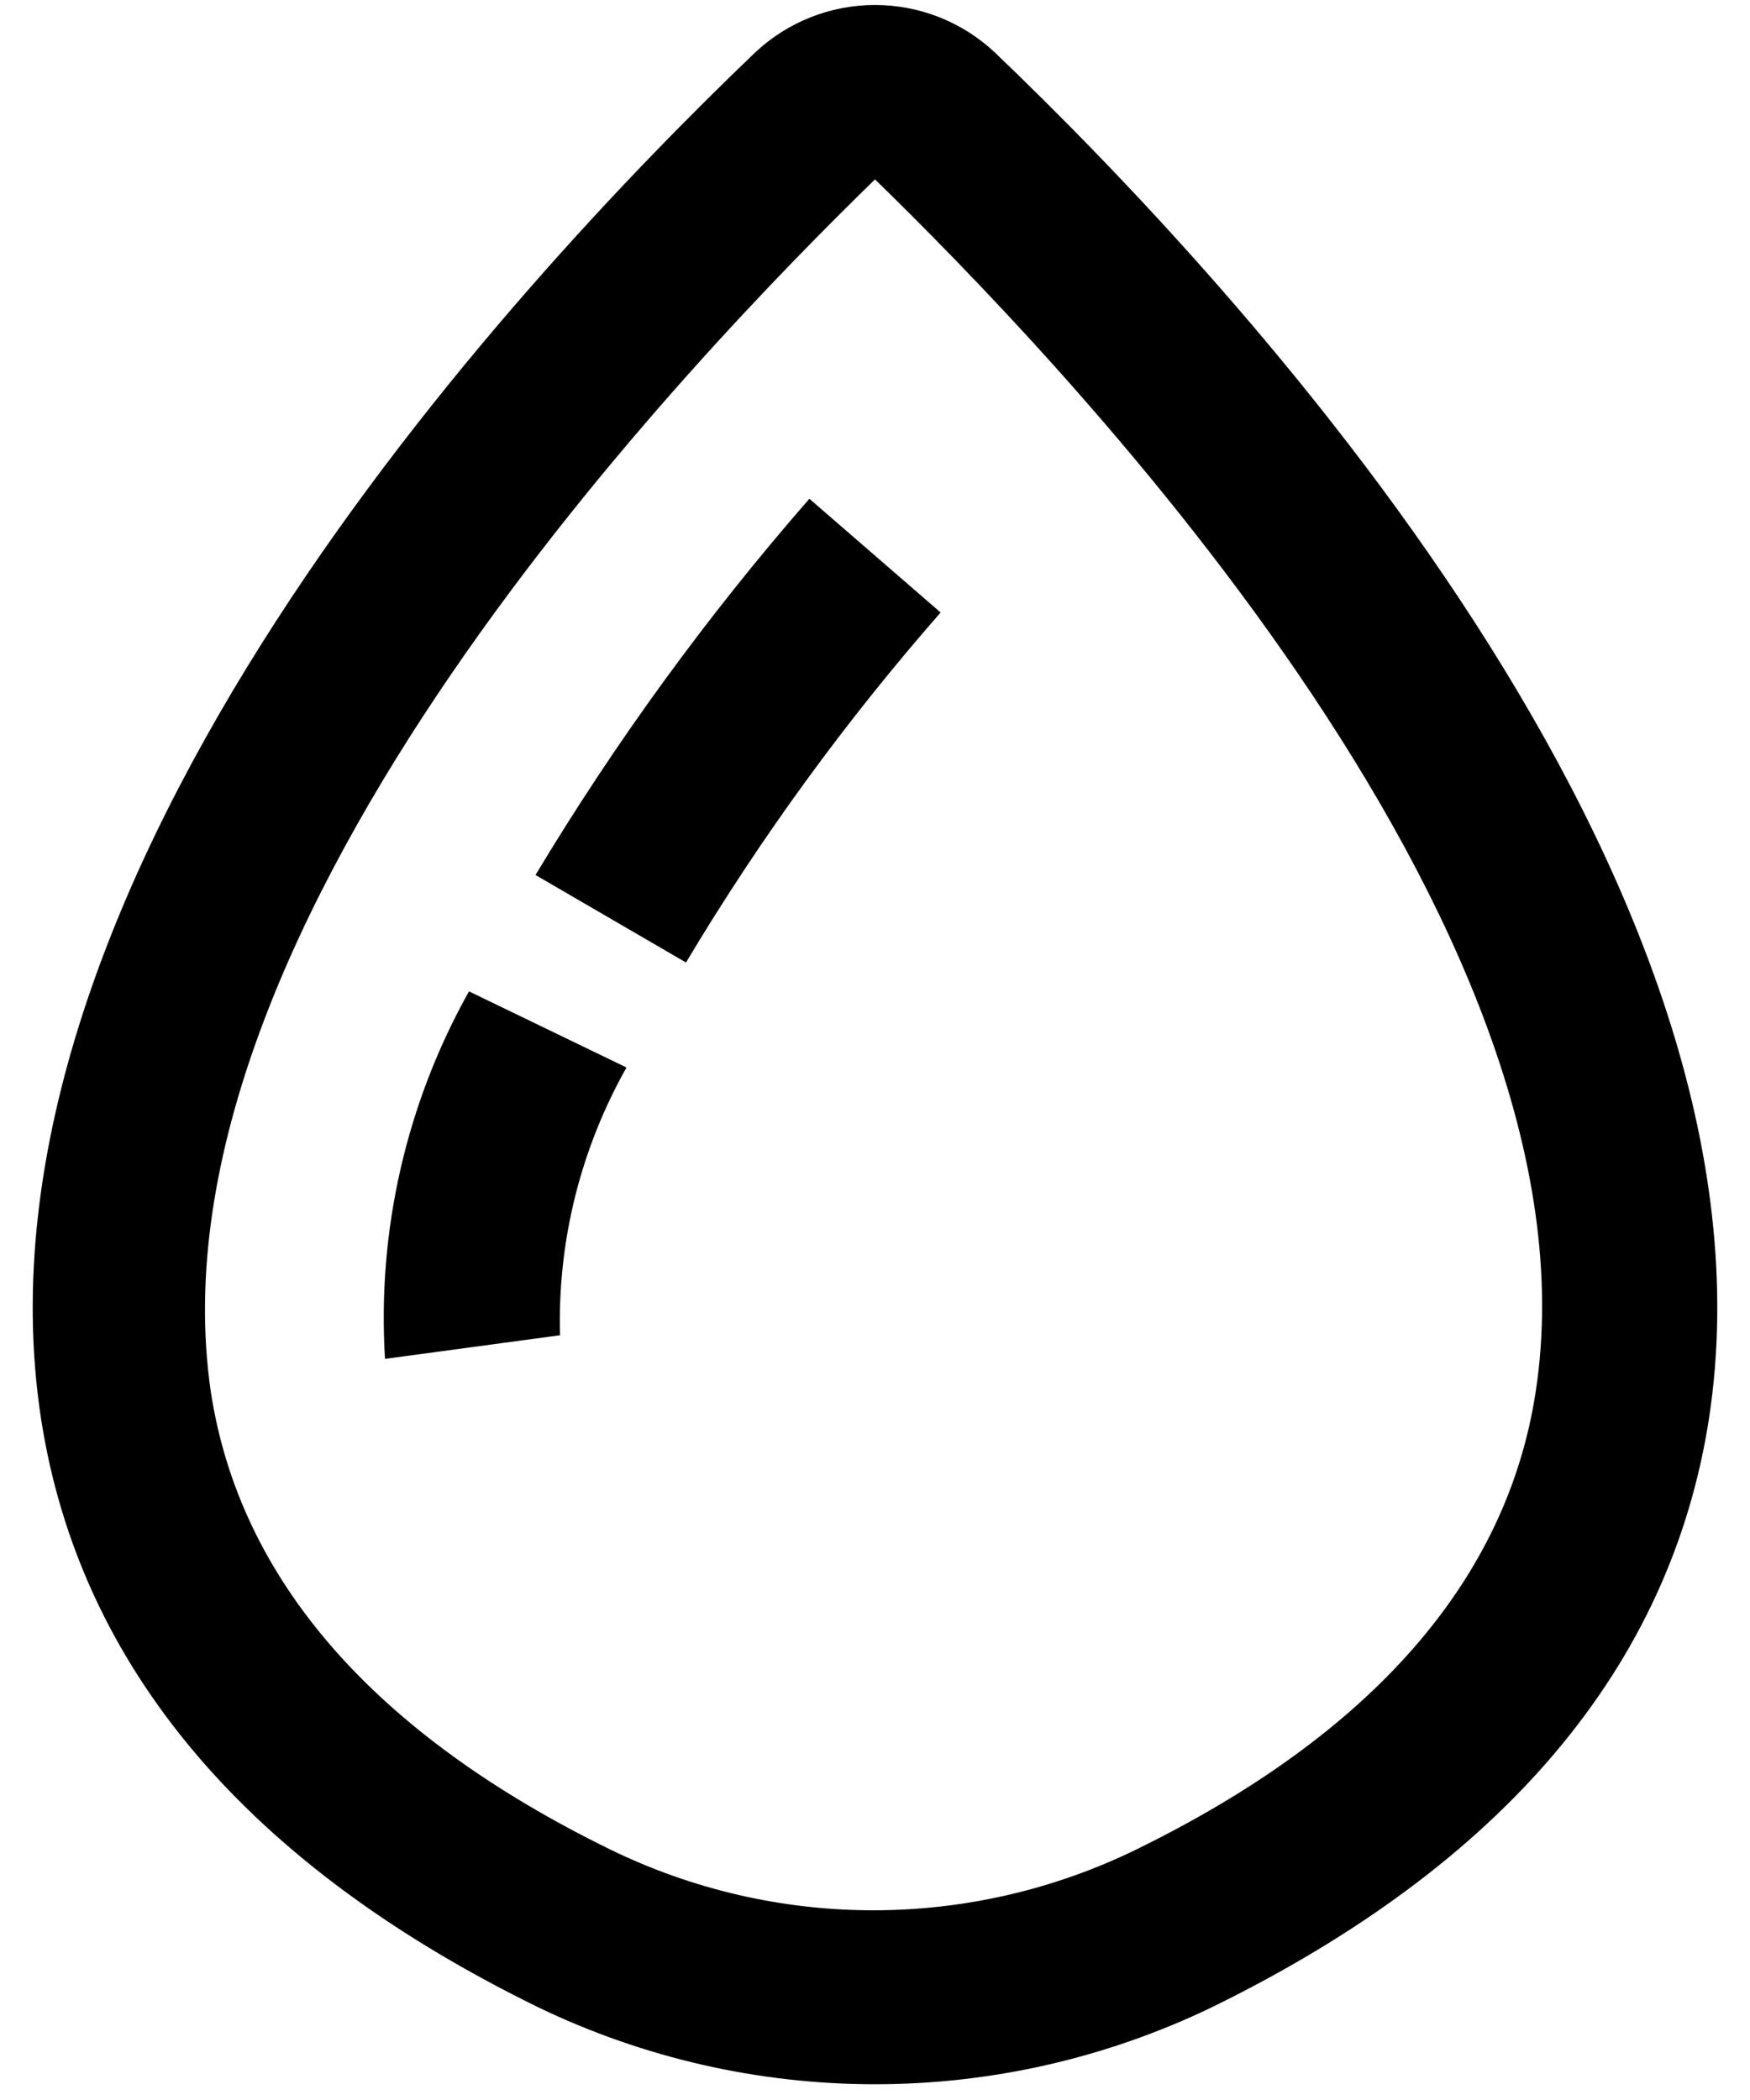 <svg width="20" height="24" viewBox="0 0 20 24" fill="none" xmlns="http://www.w3.org/2000/svg">
<path d="M11.37 0.6C10.999 0.251 10.509 0.057 10 0.057C9.491 0.057 9.001 0.251 8.63 0.6C5.86 3.25 -0.48 10.07 0.47 16.22C0.91 19.05 2.82 21.31 6.15 22.94C7.351 23.519 8.667 23.82 10 23.82C11.333 23.82 12.649 23.519 13.85 22.94C17.18 21.31 19.09 19.05 19.53 16.22C20.48 10.07 14.14 3.25 11.37 0.6ZM17.55 15.91C17.22 18.06 15.68 19.82 12.98 21.14C12.046 21.595 11.02 21.832 9.98 21.832C8.941 21.832 7.915 21.595 6.98 21.14C4.28 19.82 2.74 18.06 2.41 15.91C1.62 10.55 8 4 10 2.05C12 4 18.38 10.55 17.55 15.91ZM9.25 5.7L10.75 7C9.661 8.243 8.687 9.581 7.84 11L6.12 10C7.035 8.477 8.082 7.038 9.25 5.7ZM5.36 11.33L7.16 12.2C6.634 13.132 6.371 14.19 6.4 15.26L4.4 15.53C4.31 14.067 4.643 12.609 5.36 11.33Z" fill="black"/>
</svg>
